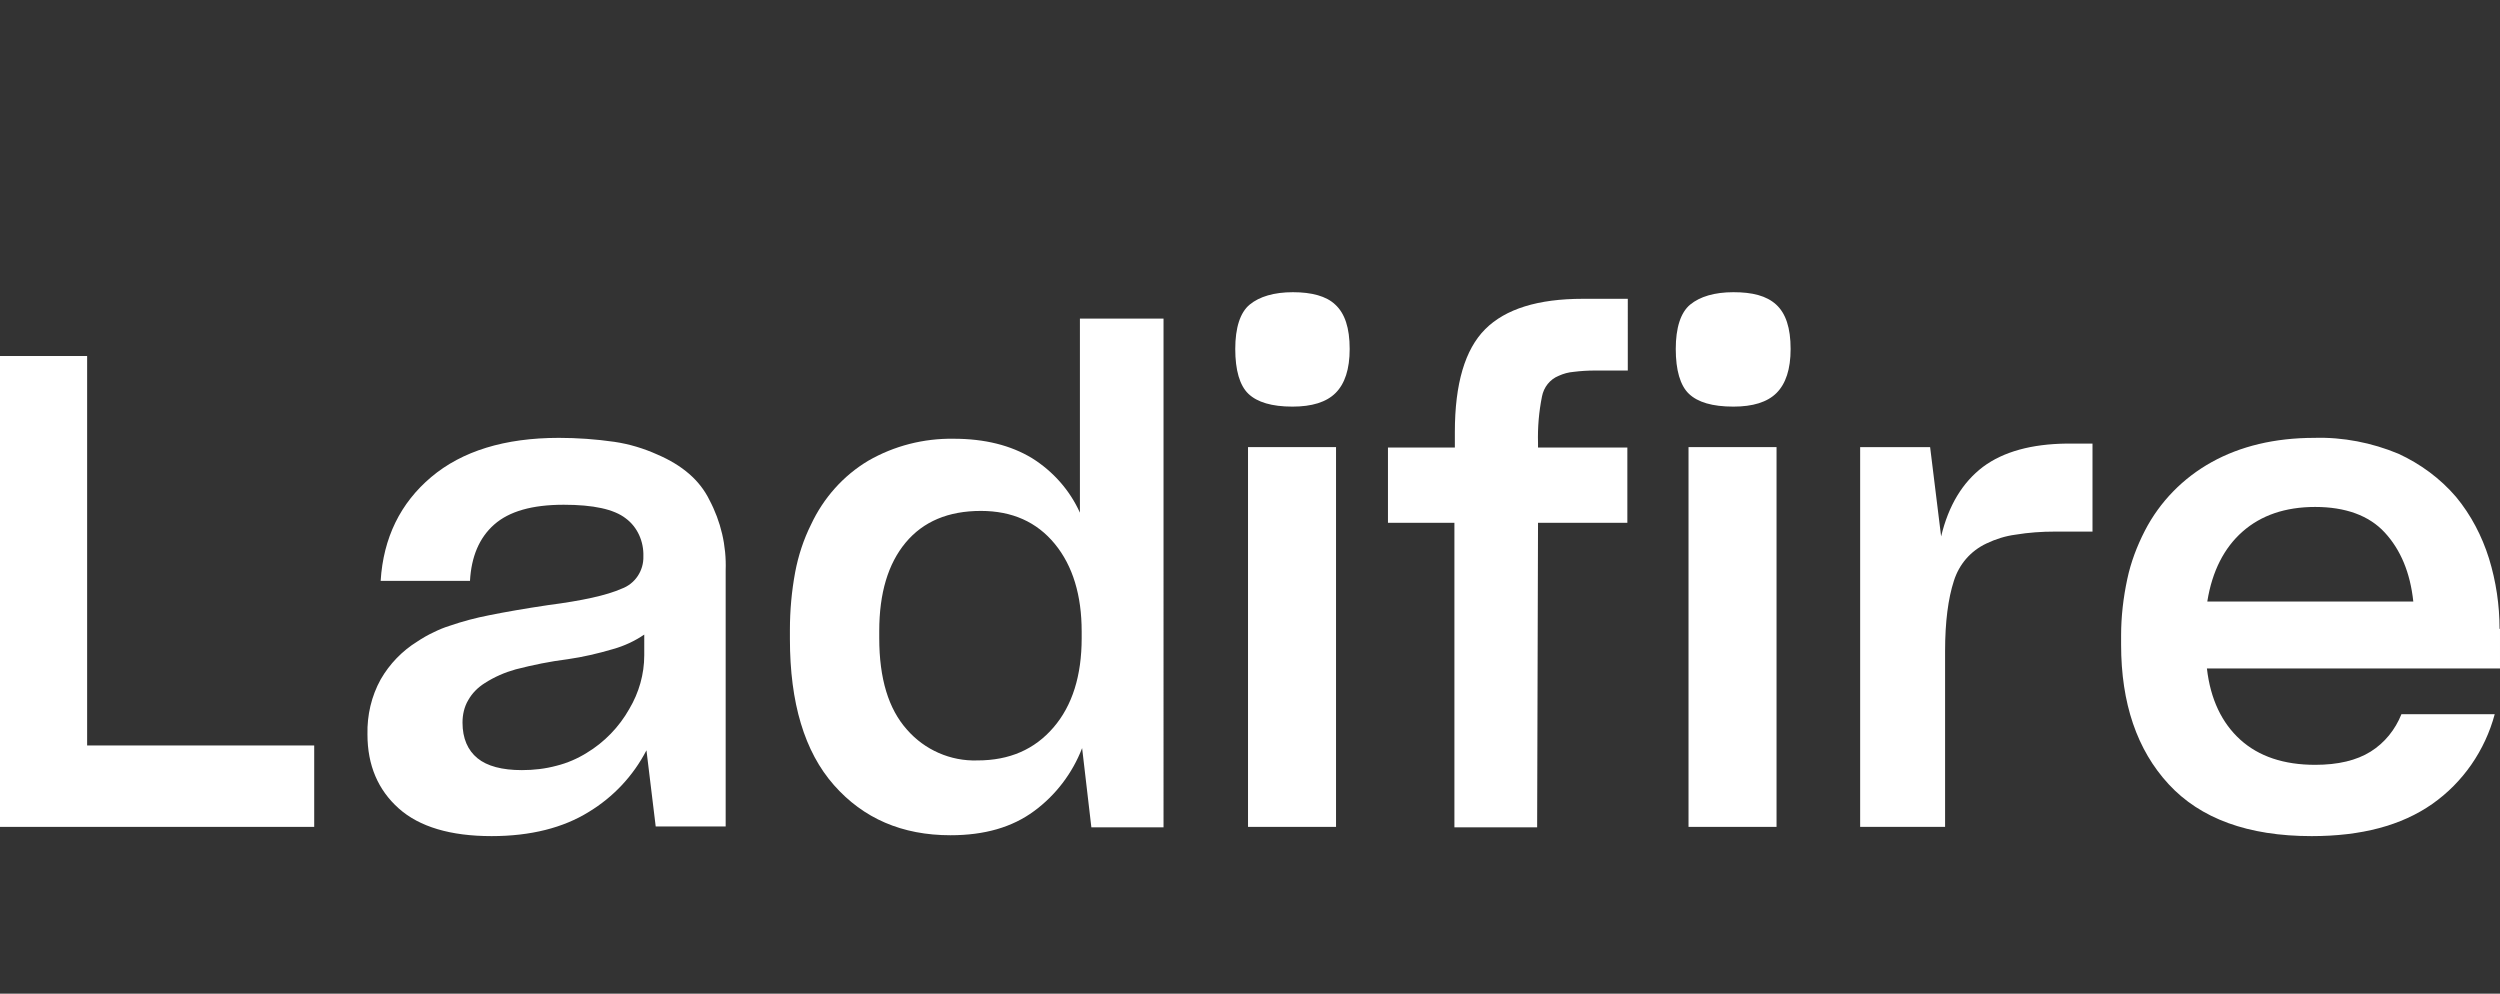 <?xml version="1.0" encoding="utf-8"?>
<!-- Generator: Adobe Illustrator 23.0.1, SVG Export Plug-In . SVG Version: 6.00 Build 0)  -->
<svg version="1.1" id="Layer_1" xmlns="http://www.w3.org/2000/svg" xmlns:xlink="http://www.w3.org/1999/xlink" x="0px" y="0px"
	 viewBox="0 0 568.1 225.8" style="enable-background:new 0 0 568.1 225.8;" xml:space="preserve">
<rect x="0" y="0" width="568.1" height="225.8" fill="#333333" stroke="none"/>
<style type="text/css">
	.st0{fill:#ffffff;}
</style>
<title>world_mark</title>
<polygon class="st0" points="19.8,80.9 0,80.9 0,187.9 71.4,187.9 71.4,169.4 19.8,169.4 "/>
<path class="st0" d="M149.4,103.3c-3.1-1.4-6.4-2.4-9.8-2.9c-4.2-0.6-8.4-0.9-12.6-0.9c-12.3,0-22,3-29,8.9S87.1,122.2,86.5,132
	h20.3c0.3-5.5,2.1-9.8,5.5-12.8s8.6-4.5,15.8-4.5c6.7,0,11.4,1,14.1,3.1c2.7,2,4.1,5.3,4,8.6c0.1,3.3-1.9,6.3-5,7.4
	c-3.4,1.5-8.9,2.7-16.6,3.7c-5.4,0.8-9.9,1.6-13.4,2.3c-3.1,0.6-6.1,1.4-9,2.4c-1.3,0.4-2.5,0.9-3.7,1.5c-1.3,0.6-2.5,1.3-3.7,2.1
	c-3.4,2.1-6.3,5.1-8.3,8.6c-2.1,3.8-3.1,8.1-3,12.5c0,7,2.4,12.6,7.1,16.8s11.8,6.3,21.1,6.3c8.9,0,16.3-1.9,22.1-5.5
	c5.6-3.4,10.1-8.2,13.1-14l2.1,17.3h15.9v-58.2c0.2-5.6-1.1-11.1-3.7-16C159,109.1,155,105.7,149.4,103.3z M146.4,148.9
	c0,4.3-1.2,8.5-3.4,12.2c-2.3,4.1-5.7,7.6-9.7,10c-2.1,1.3-4.4,2.3-6.8,2.9c-2.6,0.7-5.2,1-7.9,1c-4.5,0-7.9-0.9-10.1-2.7
	s-3.4-4.5-3.4-8.1c0-1.8,0.4-3.6,1.3-5.1c0.9-1.6,2.2-2.9,3.8-3.9c2.2-1.4,4.5-2.4,7-3.1c3.9-1,7.8-1.8,11.8-2.3
	c3.5-0.5,6.9-1.3,10.3-2.3c2.5-0.7,4.9-1.8,7.1-3.3L146.4,148.9L146.4,148.9z"/>
<path class="st0" d="M245.4,116.5c-2.3-5.1-6.1-9.4-10.9-12.4c-4.8-2.9-10.7-4.4-17.8-4.4c-6.8-0.1-13.5,1.6-19.4,5
	c-5.7,3.4-10.2,8.5-13,14.5c-1.7,3.4-2.9,7.1-3.6,10.8c-0.8,4.3-1.2,8.7-1.2,13.1v2.1c0,14.5,3.3,25.6,10,33.2s15.5,11.4,26.5,11.4
	c7.7,0,14-1.8,19-5.5c4.9-3.6,8.7-8.6,10.9-14.3l2.1,18h16.4V72.4h-19V116.5z M245.8,145c0,8.5-2.1,15.3-6.4,20.3s-10,7.5-17.3,7.5
	c-6.1,0.2-12-2.4-16-7c-4.2-4.7-6.3-11.6-6.3-20.8v-1.6c0-8.6,2-15.3,6-20.1c4-4.8,9.7-7.2,17.1-7.2c7.1,0,12.7,2.5,16.8,7.5
	c4.1,5,6.1,11.7,6.1,19.9L245.8,145L245.8,145z"/>
<rect x="283.6" y="101.6" class="st0" width="20" height="86.3"/>
<path class="st0" d="M293.8,66.4c-4.3,0-7.6,1-9.8,2.8s-3.3,5.3-3.3,10.1s1,8.3,3,10.2s5.3,2.9,10,2.9c4.4,0,7.7-1,9.8-3.1
	s3.2-5.4,3.2-10c0-4.8-1.1-8.1-3.3-10.1C301.4,67.3,298.1,66.4,293.8,66.4z"/>
<path class="st0" d="M337.5,74.8c-4.6,4.6-6.9,12.4-6.9,23.4v3.5h-15.2v17.1h15.1V188h18.8l0.2-69.2h20.3v-17.1h-20.3v-1
	c-0.1-3.6,0.2-7.1,0.9-10.6c0.4-2.1,1.8-3.9,3.8-4.7c1.1-0.5,2.2-0.8,3.4-0.9c1.6-0.2,3.2-0.3,4.8-0.3h7.5V67.9h-10.2
	C349.5,67.9,342.1,70.2,337.5,74.8z"/>
<path class="st0" d="M393.9,66.4c-4.3,0-7.6,1-9.8,2.8s-3.3,5.3-3.3,10.1s1,8.3,3,10.2s5.3,2.9,10.1,2.9c4.4,0,7.7-1,9.8-3.1
	s3.2-5.4,3.2-10c0-4.8-1.1-8.1-3.3-10.1S398.2,66.4,393.9,66.4z"/>
<rect x="383.7" y="101.6" class="st0" width="20" height="86.3"/>
<path class="st0" d="M450.6,106.1c-4.6,3.5-7.8,8.7-9.5,15.8l-2.5-20.3h-15.9v86.3H442V148c0-6.7,0.7-12,2-16
	c1.2-3.8,3.8-6.8,7.4-8.5c2.1-1,4.3-1.7,6.6-2c3-0.5,6-0.7,9-0.7h8.5v-20h-5.9C461.7,100.9,455.3,102.6,450.6,106.1z"/>
<path class="st0" d="M568,142.9c0-5.4-0.8-10.8-2.4-16c-1.6-5.1-4.1-9.9-7.5-14c-3.6-4.2-8.1-7.5-13.1-9.8c-6-2.5-12.6-3.8-19.1-3.6
	c-9,0-16.8,1.9-23.3,5.5c-6.5,3.6-11.8,9-15.2,15.6c-1.8,3.5-3.2,7.2-4,11c-0.9,4.2-1.4,8.5-1.4,12.8v2.1c0,13.3,3.6,23.9,10.8,31.7
	s18,11.8,32.5,11.8c11.3,0,20.4-2.4,27.4-7.3c7-4.9,12-12.2,14.2-20.4h-21.2c-1.4,3.5-3.8,6.5-7,8.5c-3.2,2-7.4,3-12.6,3
	c-7.1,0-12.8-1.9-17-5.7c-4.2-3.8-6.8-9.2-7.6-16.2h66.6v-9L568,142.9z M501.6,136.6c1.1-6.8,3.8-12.1,8-15.8s9.7-5.6,16.5-5.6
	s12.2,1.9,15.8,5.8s5.8,9.1,6.5,15.7h-46.8L501.6,136.6z"/>
</svg>
